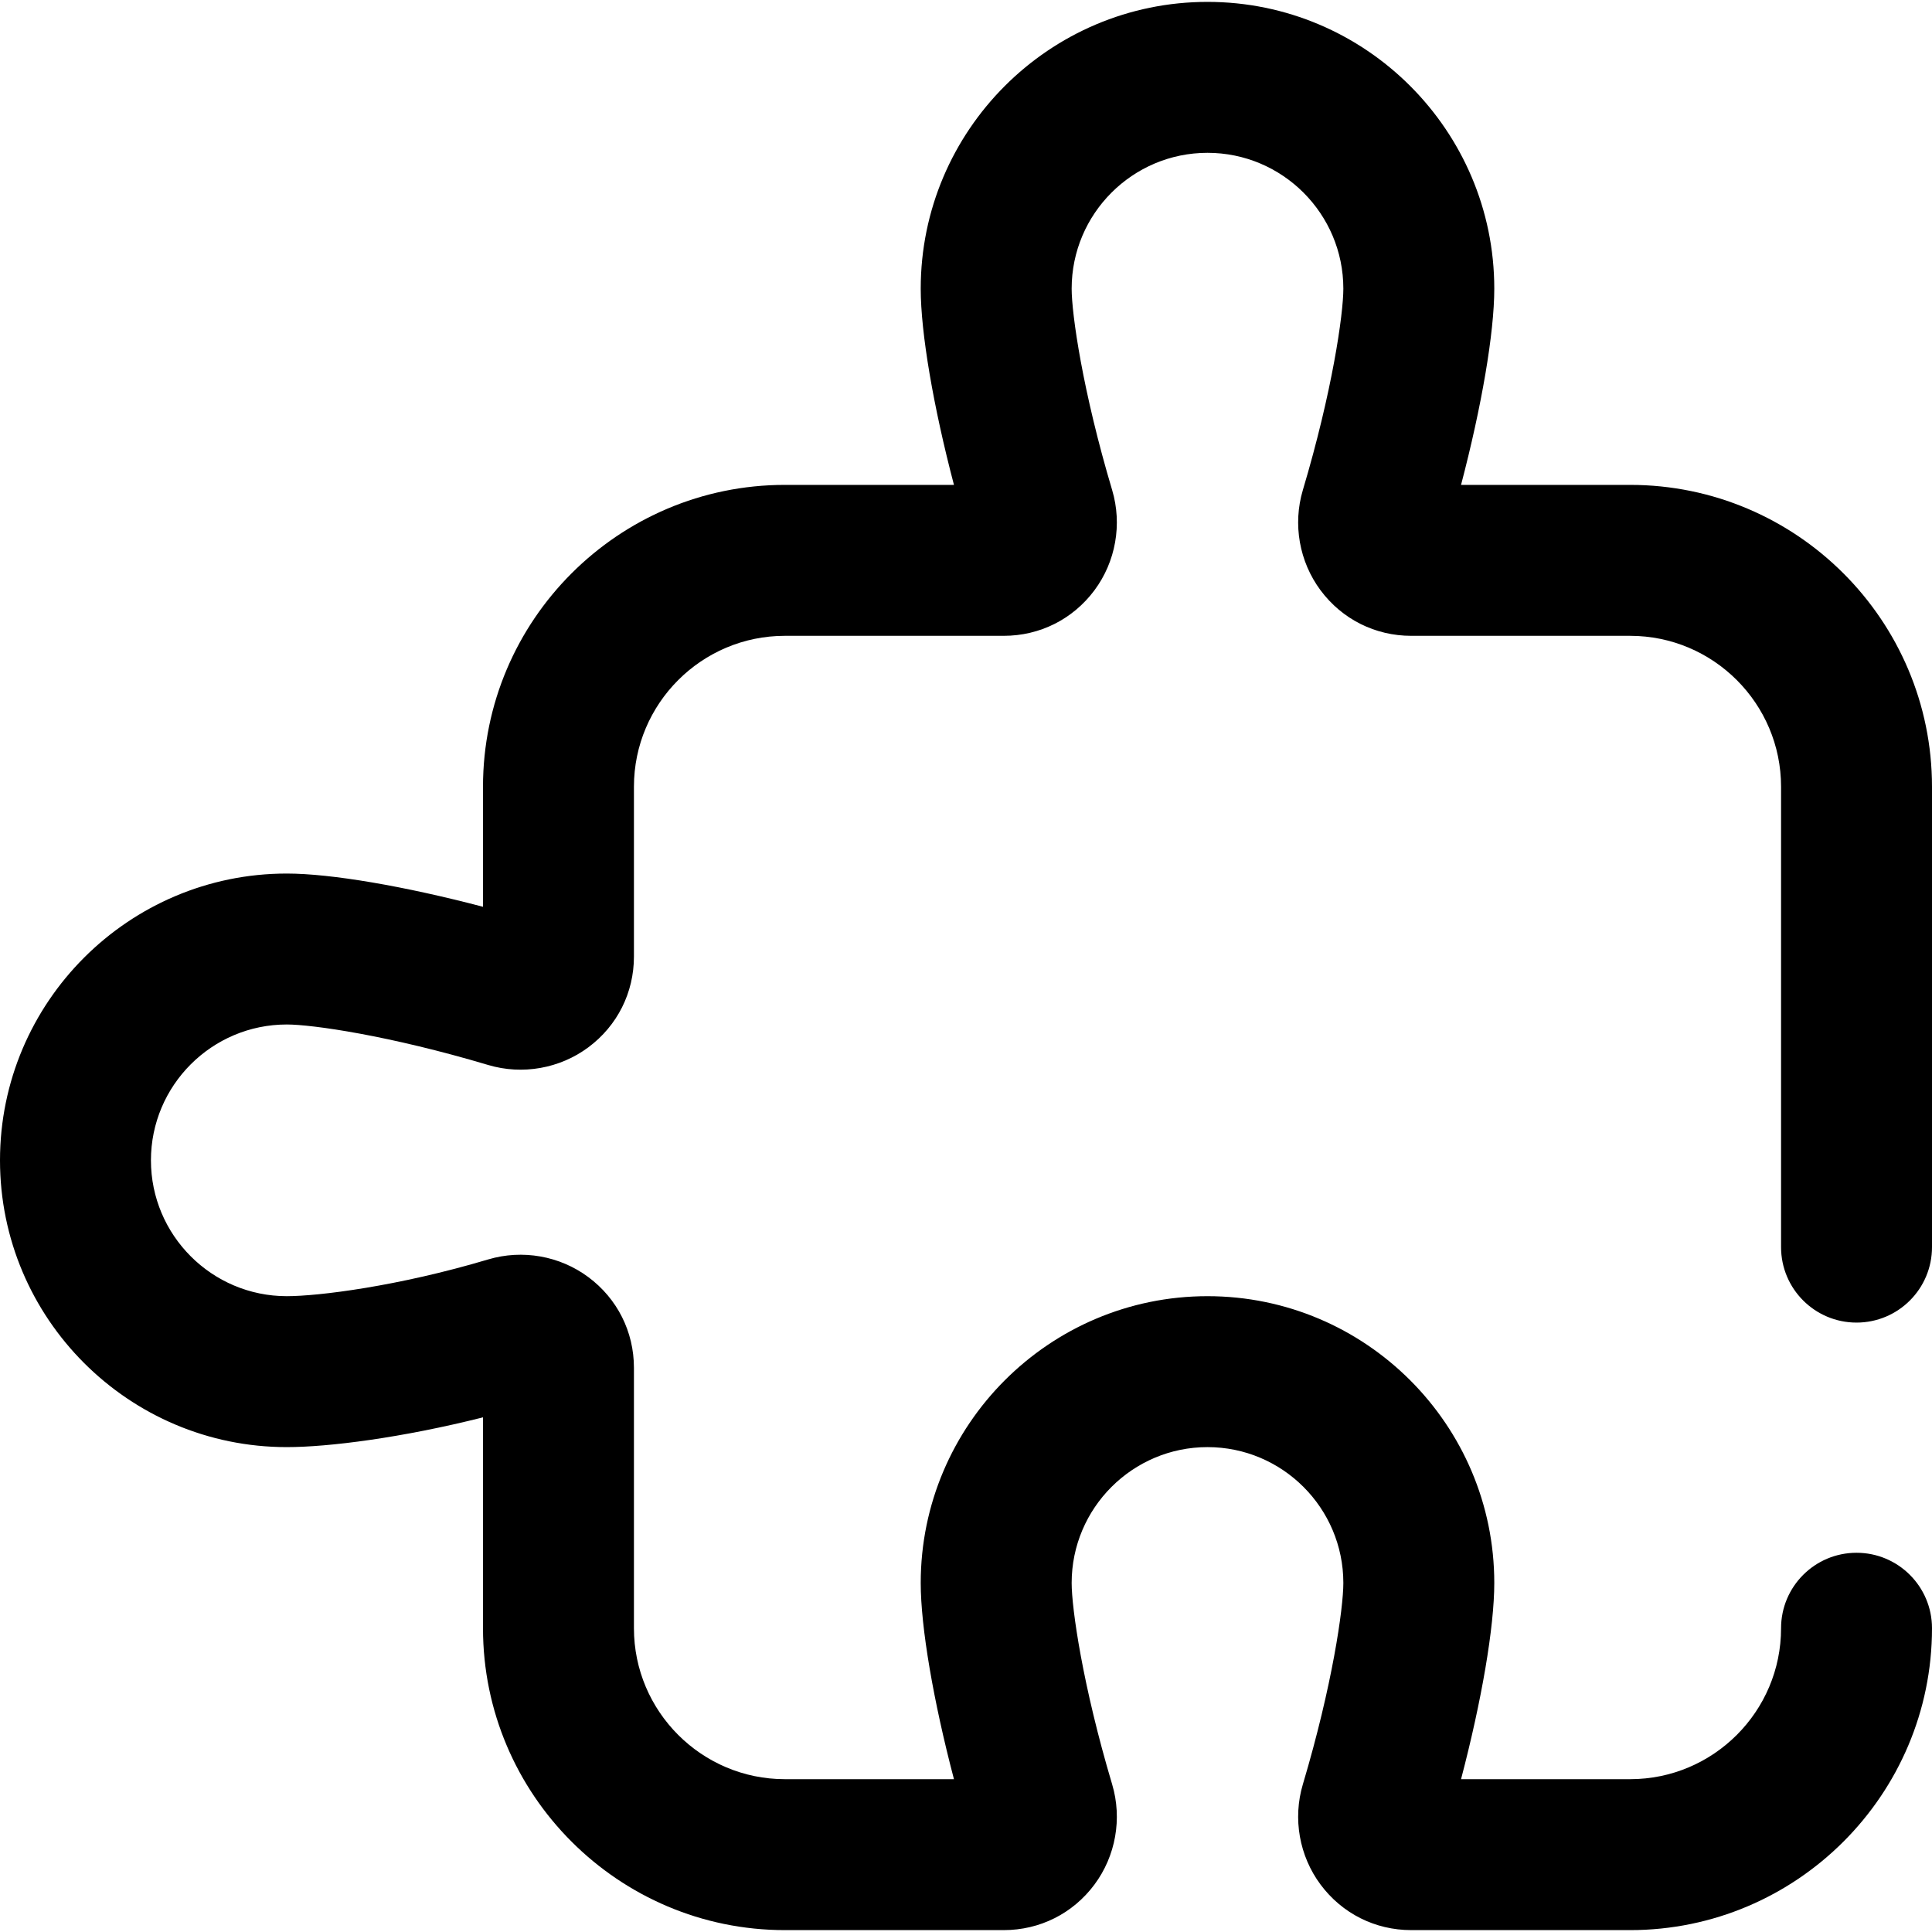 <?xml version="1.0" encoding="iso-8859-1"?>
<!-- Generator: Adobe Illustrator 19.0.0, SVG Export Plug-In . SVG Version: 6.00 Build 0)  -->
<svg version="1.1" id="Capa_1" xmlns="http://www.w3.org/2000/svg" x="0px" y="0px"
     viewBox="0 0 512 512" style="enable-background:new 0 0 512 512;" xml:space="preserve">
<g>
	<g>
		<path d="M492,350.5c11.046,0,20-8.954,20-20v-122c0-44.112-35.888-80-80-80h-44.809c5.453-20.743,8.809-40.271,8.809-52
			c0-41.907-34.094-76-76-76s-76,34.093-76,76c0,11.729,3.357,31.258,8.809,52H208c-44.112,0-80,35.888-80,80v31.809
			c-20.743-5.453-40.271-8.809-52-8.809c-41.906,0-76,34.093-76,76c0,41.907,34.094,76,76,76c11.069,0,30.489-2.468,52-7.887V431.5
			c0,44.112,35.888,80,80,80h58c9.563,0,18.324-4.396,24.036-12.063c5.643-7.573,7.399-17.504,4.695-26.567
			C286.913,446.673,284,426.231,284,419.5c0-19.851,16.149-36,36-36s36,16.149,36,36c0,6.731-2.913,27.173-10.731,53.371
			c-2.704,9.061-0.949,18.993,4.695,26.566c5.712,7.667,14.473,12.063,24.036,12.063h58c44.112,0,80-35.888,80-80
			c0-11.046-8.954-20-20-20c-11.046,0-20,8.954-20,20c0,22.056-17.944,40-40,40h-44.809c5.453-20.743,8.809-40.271,8.809-52
			c0-41.907-34.094-76-76-76s-76,34.093-76,76c0,11.729,3.357,31.258,8.809,52H208c-22.056,0-40-17.944-40-40v-69.005
			c0-9.563-4.396-18.325-12.064-24.037c-7.573-5.644-17.504-7.4-26.565-4.694C105.433,340.907,84.338,343.5,76,343.5
			c-19.851,0-36-16.149-36-36s16.149-36,36-36c6.73,0,27.172,2.914,53.372,10.732c9.057,2.703,18.991,0.949,26.565-4.695
			C163.604,271.825,168,263.063,168,253.5v-45c0-22.056,17.944-40,40-40h58c9.563,0,18.324-4.396,24.036-12.063
			c5.643-7.573,7.399-17.504,4.695-26.567C286.913,103.673,284,83.231,284,76.5c0-19.851,16.149-36,36-36s36,16.149,36,36
			c0,6.731-2.913,27.173-10.731,53.371c-2.704,9.061-0.949,18.993,4.695,26.566c5.712,7.667,14.473,12.063,24.036,12.063h58
			c22.056,0,40,17.944,40,40v122C472,341.546,480.954,350.5,492,350.5z"/>
	</g>
</g>
<g>
</g>
<g>
</g>
<g>
</g>
<g>
</g>
<g>
</g>
<g>
</g>
<g>
</g>
<g>
</g>
<g>
</g>
<g>
</g>
<g>
</g>
<g>
</g>
<g>
</g>
<g>
</g>
<g>
</g>
</svg>
